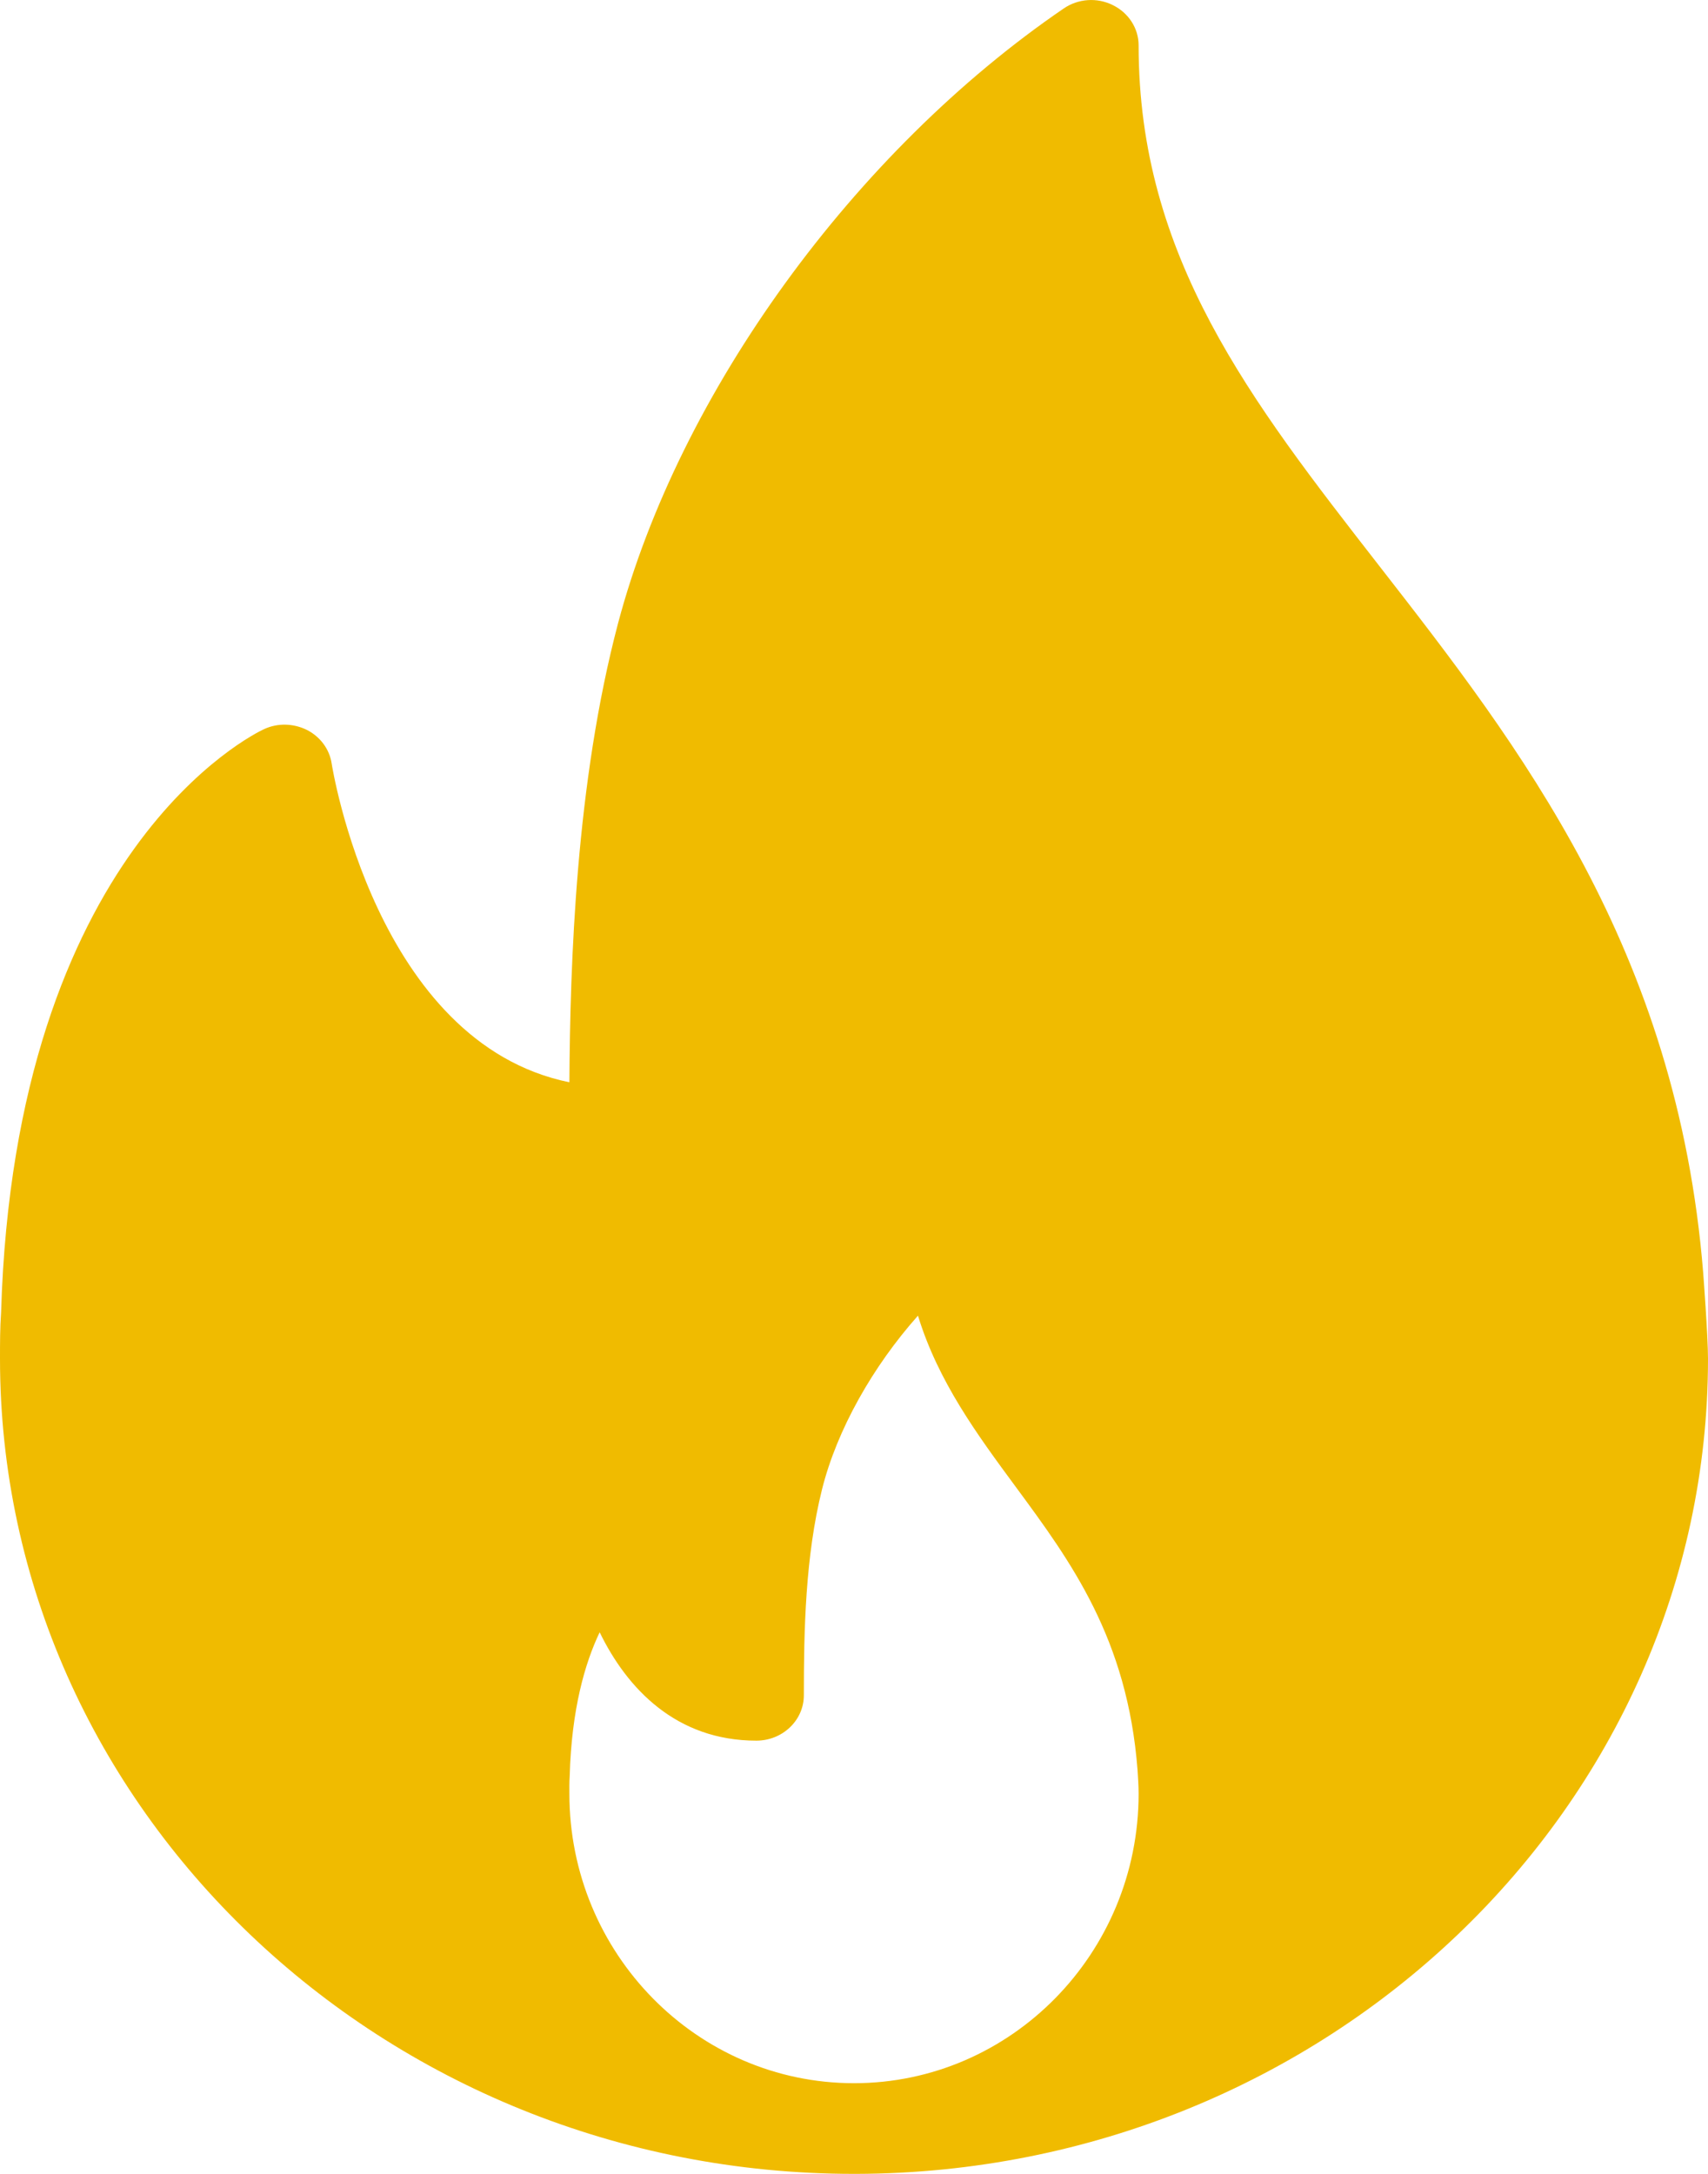 <svg width="11" height="14" viewBox="0 0 11 14" fill="none" xmlns="http://www.w3.org/2000/svg">
<path d="M10.969 8.197C10.801 6.109 9.782 4.8 8.884 3.646C8.052 2.577 7.333 1.654 7.333 0.292C7.333 0.183 7.269 0.083 7.167 0.033C7.065 -0.018 6.943 -0.009 6.85 0.055C5.501 0.977 4.375 2.53 3.981 4.012C3.708 5.044 3.672 6.204 3.667 6.97C2.421 6.716 2.139 4.937 2.136 4.917C2.122 4.825 2.063 4.745 1.977 4.701C1.89 4.658 1.788 4.655 1.7 4.696C1.635 4.726 0.096 5.473 0.007 8.452C0 8.551 0 8.651 0 8.75C0 11.644 2.467 14 5.5 14C5.504 14 5.509 14 5.512 14C5.513 14 5.515 14 5.516 14C8.541 13.991 11 11.639 11 8.75C11 8.604 10.969 8.197 10.969 8.197ZM5.5 13.416C4.489 13.416 3.667 12.58 3.667 11.552C3.667 11.517 3.666 11.482 3.669 11.438C3.681 11.005 3.768 10.709 3.862 10.512C4.039 10.876 4.356 11.21 4.871 11.21C5.04 11.21 5.177 11.079 5.177 10.918C5.177 10.503 5.186 10.024 5.294 9.592C5.39 9.208 5.621 8.8 5.912 8.473C6.042 8.898 6.295 9.241 6.542 9.576C6.896 10.056 7.261 10.552 7.326 11.398C7.329 11.448 7.333 11.498 7.333 11.552C7.333 12.58 6.511 13.416 5.5 13.416Z" fill="#F0BB00"/>
</svg>
